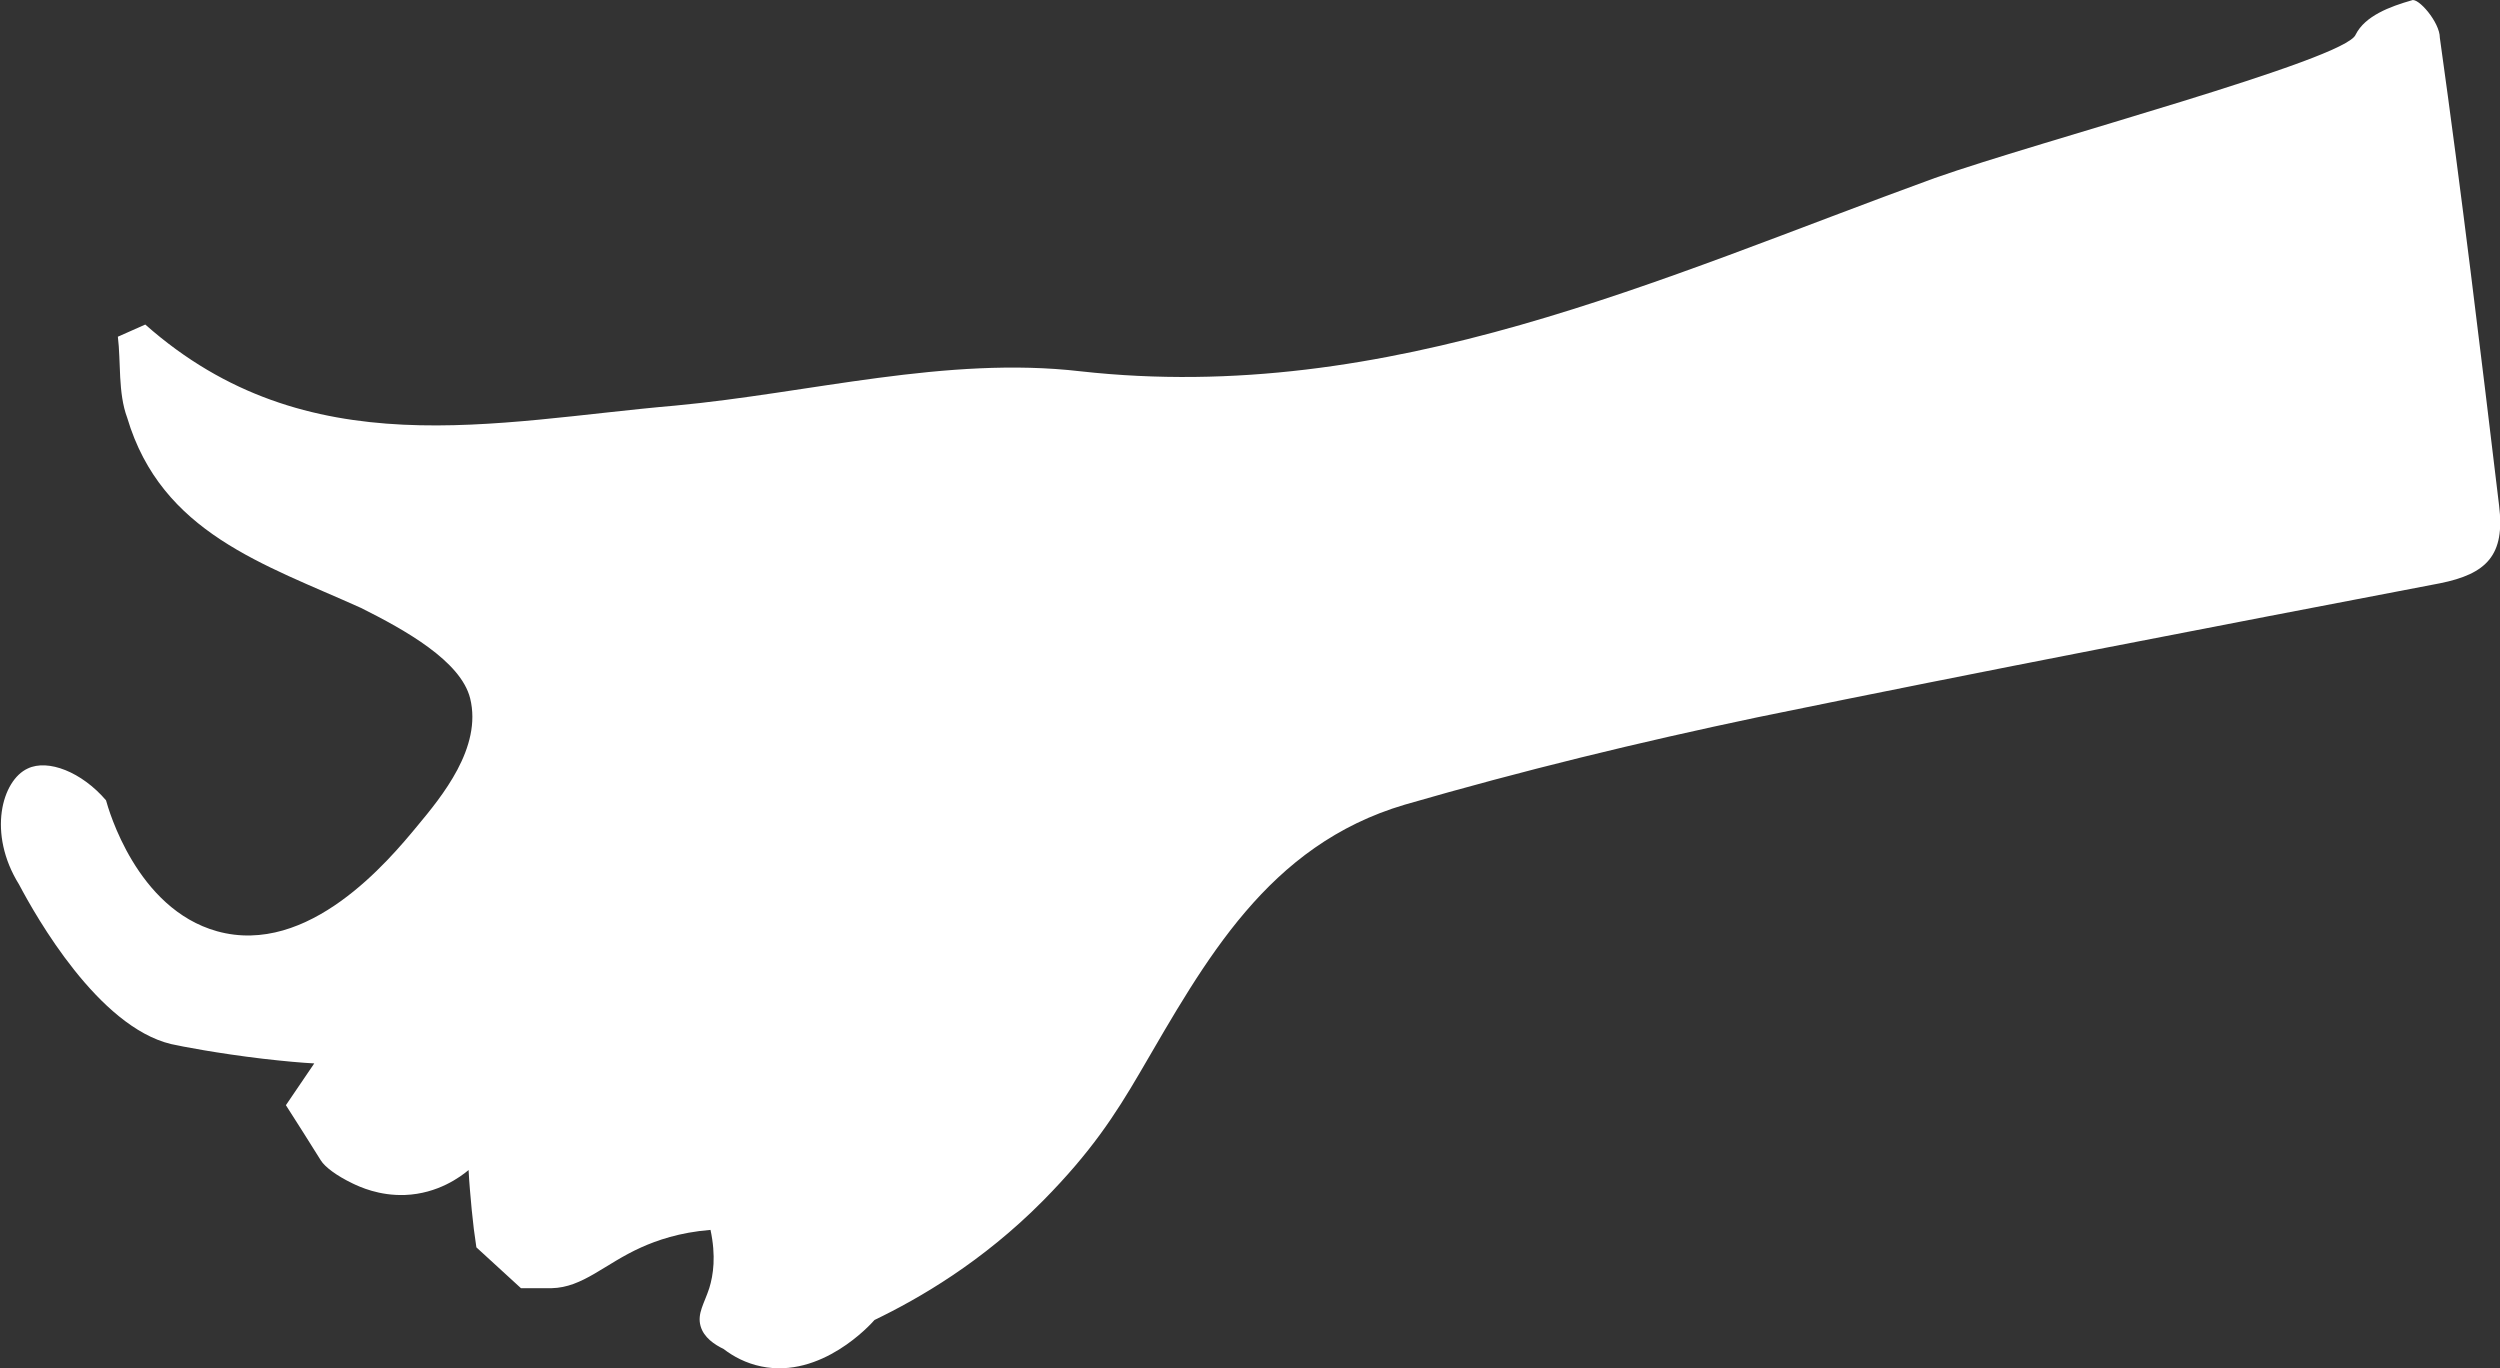 <?xml version="1.0" encoding="utf-8"?>
<!-- Generator: Adobe Illustrator 24.1.1, SVG Export Plug-In . SVG Version: 6.00 Build 0)  -->
<svg version="1.0" id="Livello_1" xmlns="http://www.w3.org/2000/svg" xmlns:xlink="http://www.w3.org/1999/xlink" x="0px" y="0px"
	 viewBox="0 0 80.19 43.89" style="enable-background:new 0 0 80.19 43.89;" xml:space="preserve">
<rect x="0" y="0" width="80.19" height="43.89" fill="#333333" stroke="none"/>
<style type="text/css">
	.st0{fill:#FFFFFF;}
</style>
<path class="st0" d="M4.66,10.41c5.2,4.6,11.2,3.1,17,2.6c4.3-0.4,8.7-1.6,13-1.1c9.9,1.1,18.6-3,27.4-6.2
	c3.4-1.2,13.2-3.8,13.5-4.6c0.3-0.6,1.1-0.9,1.8-1.1c0.2-0.1,0.9,0.7,0.9,1.2c0.7,5,1.3,10,1.9,15c0.2,1.6-0.4,2.2-1.9,2.5
	c-7.3,1.4-14.6,2.8-21.9,4.3c-3.8,0.8-7.5,1.7-11.3,2.8c-4.4,1.3-6.4,5-8.5,8.6c-0.79,1.35-1.56,2.54-3.1,4.1
	c-1.95,1.97-3.98,3.14-5.41,3.83c-0.12,0.14-1.7,1.89-3.63,1.49c-0.49-0.1-0.9-0.32-1.21-0.56c-0.29-0.14-0.64-0.37-0.74-0.74
	c-0.11-0.4,0.12-0.72,0.28-1.21c0.13-0.42,0.22-1.03,0.04-1.87c-1,0.08-1.73,0.34-2.22,0.56c-1.18,0.53-1.87,1.29-2.88,1.31
	c-0.14,0-0.98,0-0.98,0l-1.43-1.31c-0.06-0.39-0.11-0.79-0.15-1.21c-0.04-0.44-0.08-0.86-0.1-1.27c-0.25,0.21-0.98,0.76-2.04,0.8
	c-0.83,0.03-1.45-0.26-1.68-0.37c-0.52-0.25-0.89-0.53-1.02-0.74c-0.37-0.59-0.74-1.18-1.12-1.77c0.35-0.51,0.91-1.34,0.91-1.34
	c-0.39-0.02-0.96-0.07-1.65-0.15c-1.44-0.17-2.63-0.4-2.94-0.47c-2.34-0.56-4.33-4.08-4.88-5.12c-1.02-1.64-0.55-3.34,0.28-3.72
	c0.65-0.31,1.73,0.11,2.51,1.02c0.08,0.29,0.98,3.48,3.56,4.2c2.94,0.82,5.51-2.27,6.42-3.37c0.79-0.95,2.09-2.52,1.7-4.1
	c-0.3-1.2-2.1-2.2-3.5-2.9c-3.1-1.4-6.4-2.4-7.5-6.1c-0.3-0.8-0.2-1.8-0.3-2.6C4.06,10.68,4.36,10.54,4.66,10.41z"/>
</svg>
